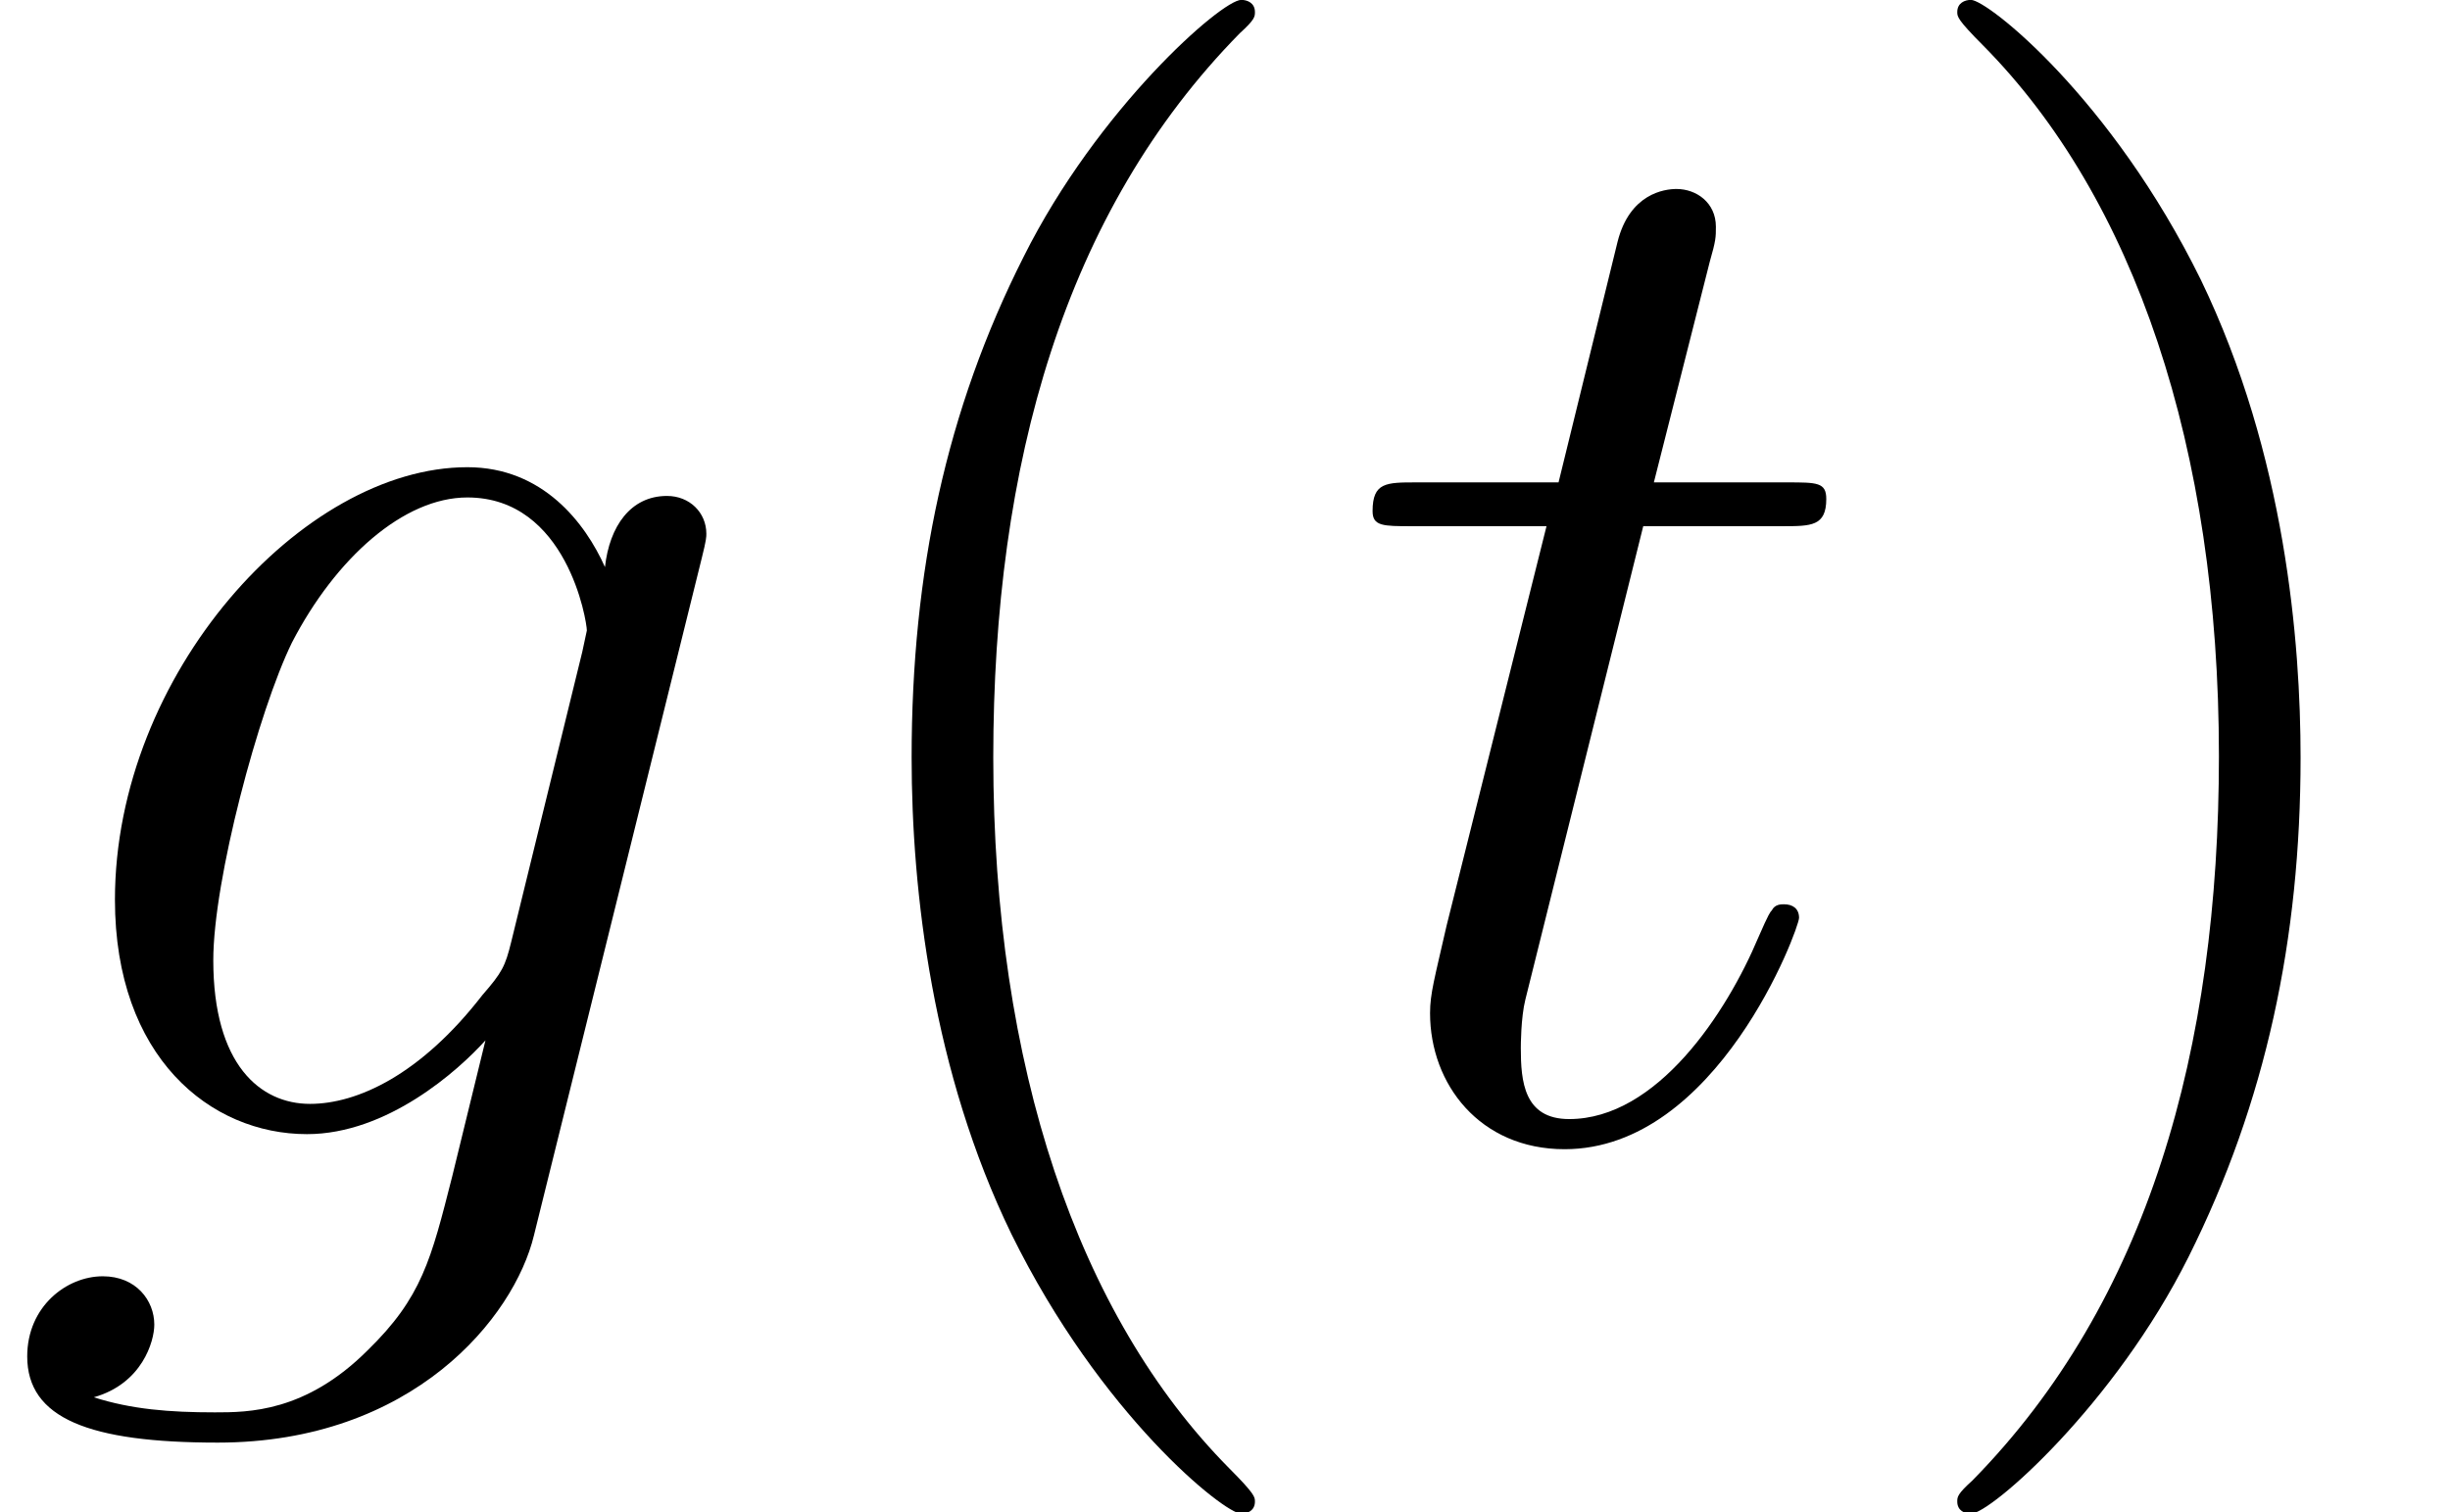<?xml version='1.0' encoding='UTF-8'?>
<!-- This file was generated by dvisvgm 2.1.3 -->
<svg height='13.948pt' version='1.1' viewBox='56.413 55.293 22.594 13.948' width='22.594pt' xmlns='http://www.w3.org/2000/svg' xmlns:xlink='http://www.w3.org/1999/xlink'>
<defs>
<path d='M4.714 -1.771C4.659 -1.548 4.631 -1.492 4.449 -1.283C3.877 -0.544 3.292 -0.279 2.859 -0.279C2.399 -0.279 1.967 -0.642 1.967 -1.604C1.967 -2.343 2.385 -3.905 2.692 -4.533C3.096 -5.314 3.724 -5.872 4.31 -5.872C5.23 -5.872 5.412 -4.728 5.412 -4.645L5.37 -4.449L4.714 -1.771ZM5.579 -5.23C5.398 -5.635 5.007 -6.151 4.31 -6.151C2.79 -6.151 1.06 -4.24 1.06 -2.162C1.06 -0.711 1.939 0 2.831 0C3.571 0 4.226 -0.586 4.477 -0.865L4.17 0.391C3.975 1.158 3.891 1.506 3.389 1.995C2.817 2.566 2.287 2.566 1.981 2.566C1.562 2.566 1.213 2.538 0.865 2.427C1.311 2.301 1.423 1.911 1.423 1.757C1.423 1.534 1.255 1.311 0.948 1.311C0.614 1.311 0.251 1.59 0.251 2.05C0.251 2.622 0.823 2.845 2.008 2.845C3.808 2.845 4.742 1.688 4.924 0.934L6.472 -5.314C6.514 -5.481 6.514 -5.509 6.514 -5.537C6.514 -5.732 6.36 -5.886 6.151 -5.886C5.816 -5.886 5.621 -5.607 5.579 -5.23Z' id='g0-103'/>
<path d='M2.803 -5.607H4.087C4.352 -5.607 4.491 -5.607 4.491 -5.858C4.491 -6.011 4.407 -6.011 4.129 -6.011H2.901L3.417 -8.048C3.473 -8.243 3.473 -8.271 3.473 -8.369C3.473 -8.592 3.292 -8.717 3.11 -8.717C2.999 -8.717 2.678 -8.675 2.566 -8.229L2.022 -6.011H0.711C0.432 -6.011 0.307 -6.011 0.307 -5.746C0.307 -5.607 0.404 -5.607 0.669 -5.607H1.911L0.99 -1.925C0.879 -1.437 0.837 -1.297 0.837 -1.116C0.837 -0.46 1.297 0.139 2.078 0.139C3.487 0.139 4.24 -1.897 4.24 -1.995C4.24 -2.078 4.184 -2.12 4.101 -2.12C4.073 -2.12 4.017 -2.12 3.989 -2.064C3.975 -2.05 3.961 -2.036 3.864 -1.813C3.571 -1.116 2.929 -0.139 2.12 -0.139C1.702 -0.139 1.674 -0.488 1.674 -0.795C1.674 -0.809 1.674 -1.074 1.716 -1.241L2.803 -5.607Z' id='g0-116'/>
<path d='M4.533 3.389C4.533 3.347 4.533 3.32 4.296 3.082C2.901 1.674 2.12 -0.628 2.12 -3.473C2.12 -6.179 2.776 -8.508 4.394 -10.154C4.533 -10.28 4.533 -10.307 4.533 -10.349C4.533 -10.433 4.463 -10.461 4.407 -10.461C4.226 -10.461 3.082 -9.457 2.399 -8.09C1.688 -6.681 1.367 -5.189 1.367 -3.473C1.367 -2.232 1.562 -0.572 2.287 0.921C3.11 2.594 4.254 3.501 4.407 3.501C4.463 3.501 4.533 3.473 4.533 3.389Z' id='g1-40'/>
<path d='M3.933 -3.473C3.933 -4.533 3.794 -6.263 3.013 -7.88C2.19 -9.554 1.046 -10.461 0.893 -10.461C0.837 -10.461 0.767 -10.433 0.767 -10.349C0.767 -10.307 0.767 -10.28 1.004 -10.042C2.399 -8.634 3.18 -6.332 3.18 -3.487C3.18 -0.781 2.525 1.548 0.907 3.194C0.767 3.32 0.767 3.347 0.767 3.389C0.767 3.473 0.837 3.501 0.893 3.501C1.074 3.501 2.218 2.497 2.901 1.13C3.612 -0.293 3.933 -1.799 3.933 -3.473Z' id='g1-41'/>
</defs>
<g id='page1'>
<use x='56.413' xlink:href='#g0-103' y='65.753'/>
<use x='63.453' xlink:href='#g1-40' y='65.753'/>
<use x='68.764' xlink:href='#g0-116' y='65.753'/>
<use x='73.696' xlink:href='#g1-41' y='65.753'/>
</g>
</svg>